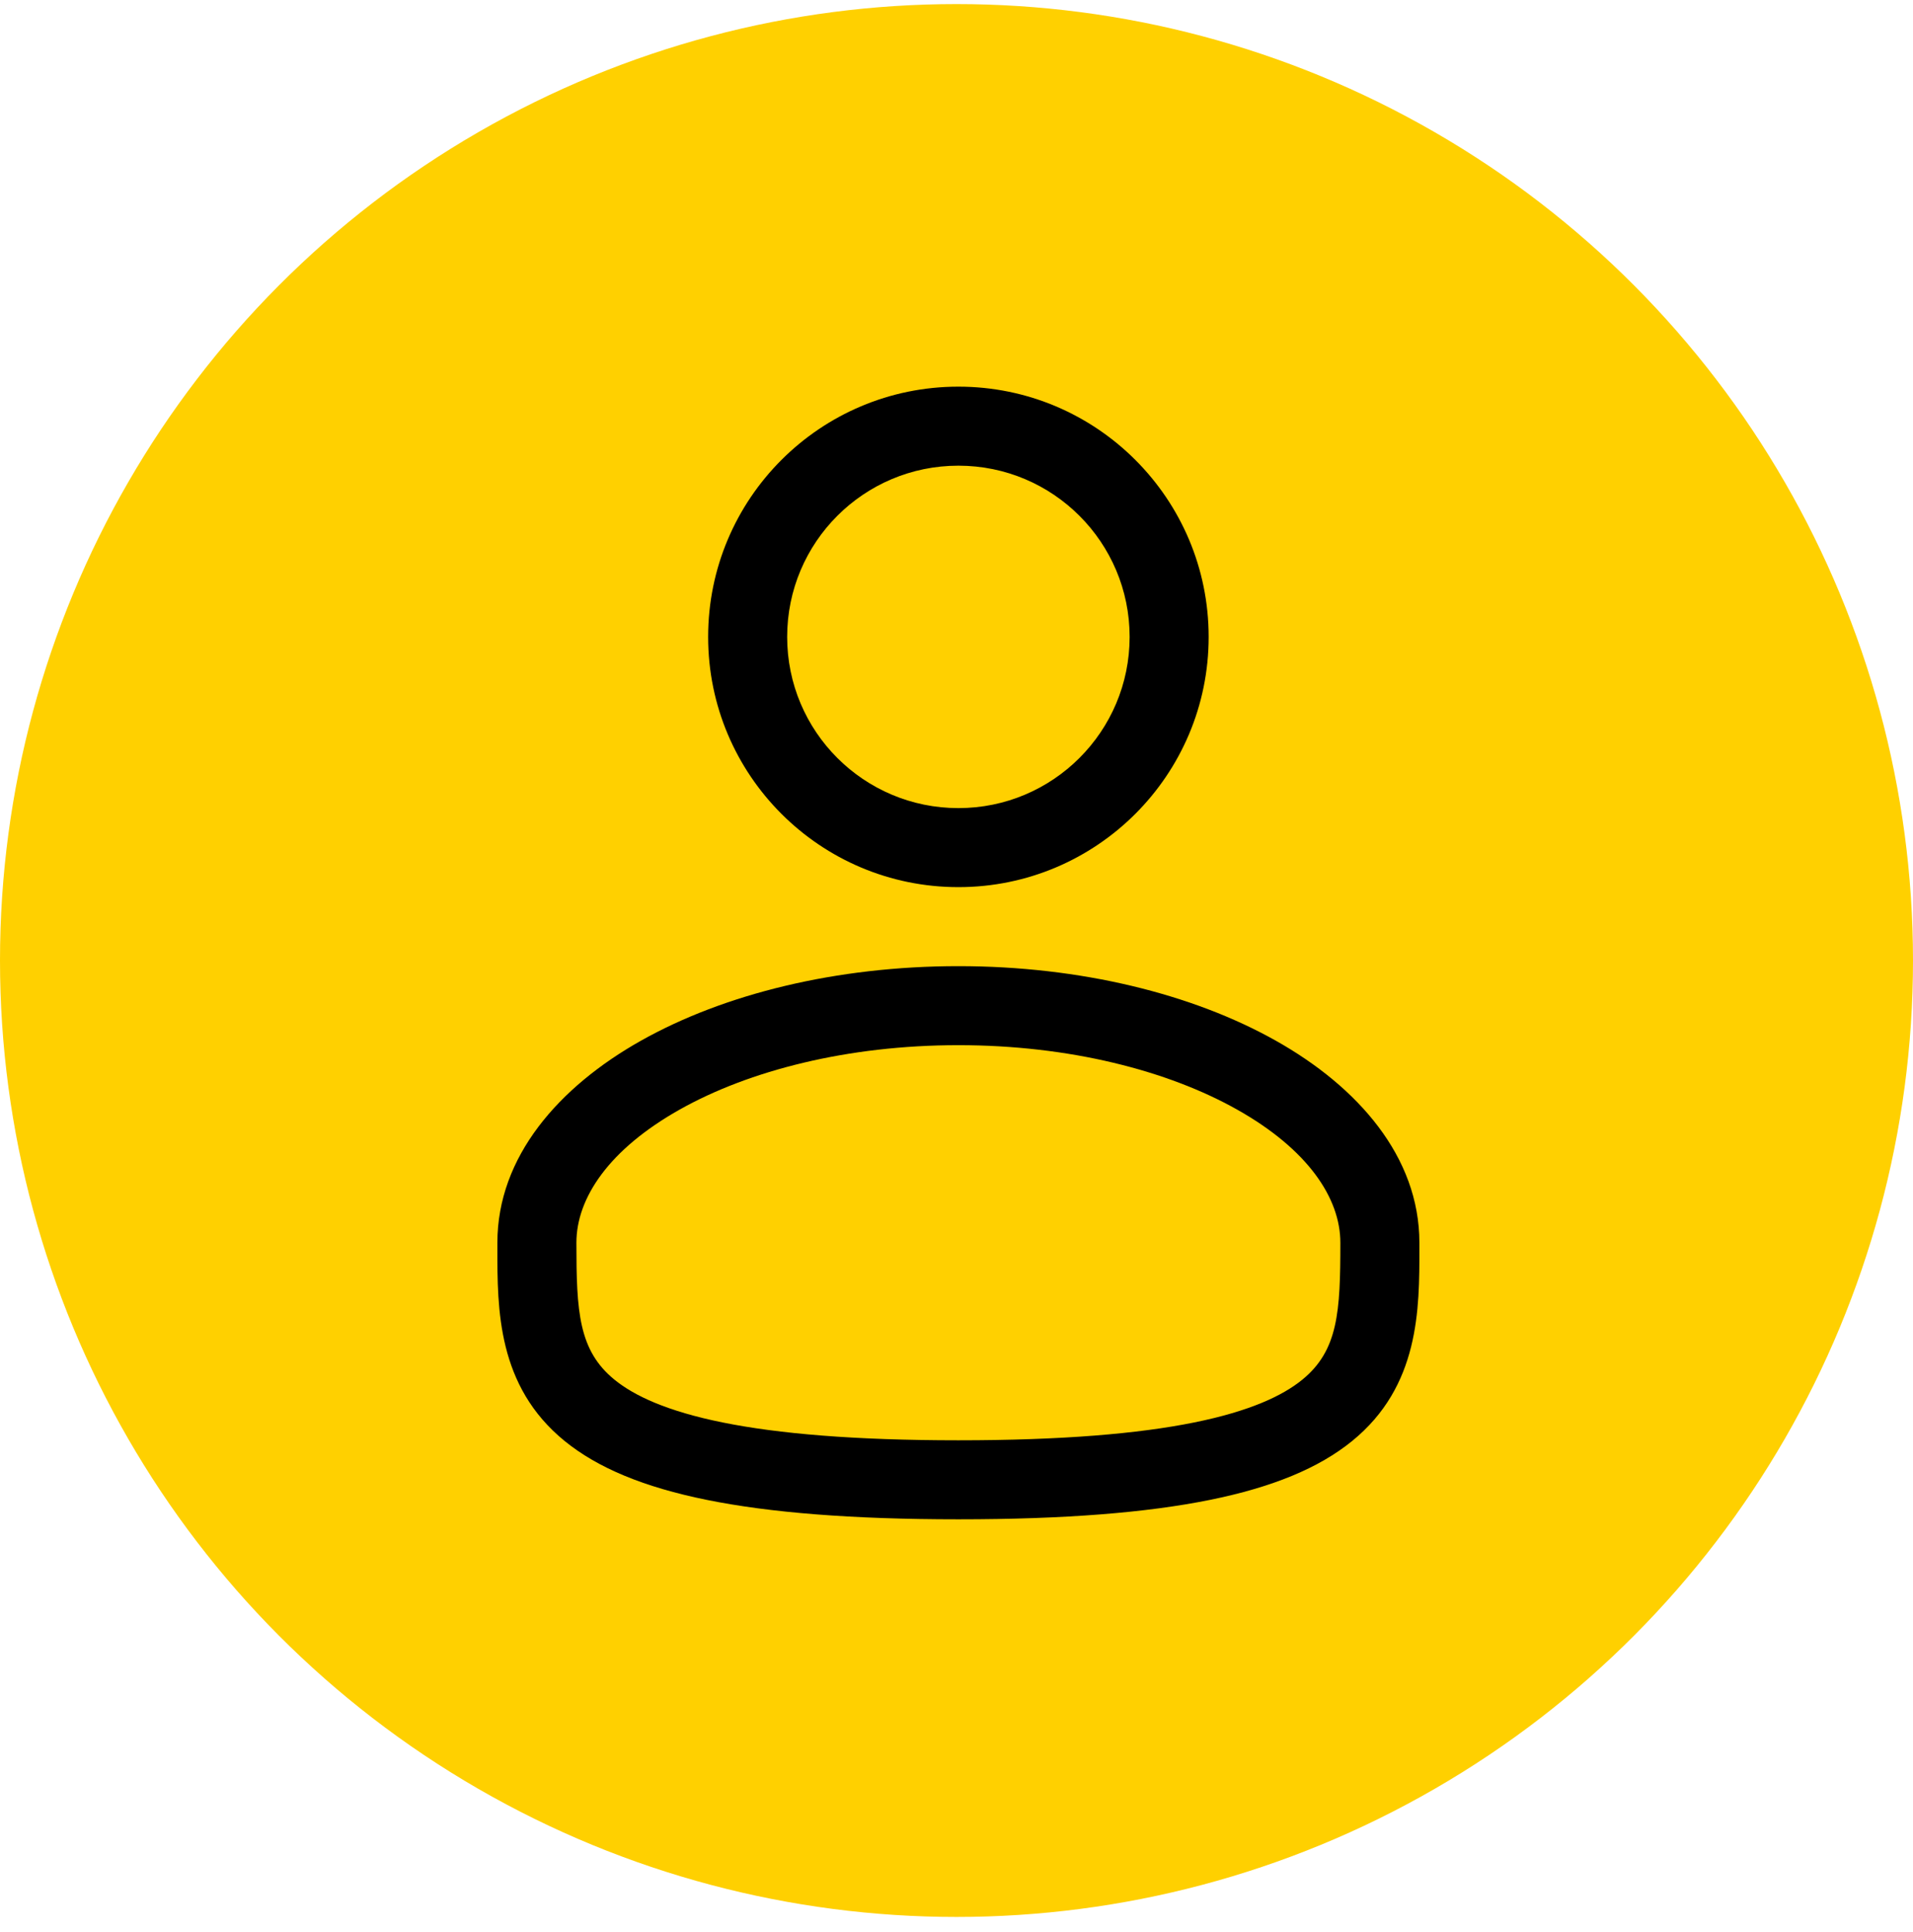 <svg width="100" height="101" viewBox="0 0 100 101" fill="none" xmlns="http://www.w3.org/2000/svg">
<circle cx="50" cy="50.213" r="50" fill="#FFD000"/>
<g clip-path="url(#clip0_261_3079)">
<path fill-rule="evenodd" clip-rule="evenodd" d="M50.099 24.344C45.155 24.344 41.148 28.352 41.148 33.295C41.148 38.238 45.155 42.246 50.099 42.246C55.042 42.246 59.05 38.238 59.05 33.295C59.05 28.352 55.042 24.344 50.099 24.344ZM37.017 33.295C37.017 26.07 42.874 20.213 50.099 20.213C57.324 20.213 63.181 26.07 63.181 33.295C63.181 40.52 57.324 46.377 50.099 46.377C42.874 46.377 37.017 40.52 37.017 33.295Z" fill="black"/>
<path fill-rule="evenodd" clip-rule="evenodd" d="M35.532 58.004C31.843 60.079 30.131 62.623 30.131 64.967C30.131 68.569 30.242 70.596 32.124 72.129C33.145 72.96 34.851 73.771 37.771 74.362C40.682 74.951 44.662 75.295 50.099 75.295C55.536 75.295 59.516 74.951 62.427 74.362C65.347 73.771 67.053 72.96 68.073 72.129C69.955 70.596 70.066 68.569 70.066 64.967C70.066 62.623 68.355 60.079 64.665 58.004C61.041 55.965 55.895 54.639 50.099 54.639C44.303 54.639 39.157 55.965 35.532 58.004ZM33.507 54.404C37.857 51.957 43.727 50.508 50.099 50.508C56.47 50.508 62.341 51.957 66.691 54.404C70.976 56.814 74.197 60.467 74.197 64.967C74.197 65.06 74.197 65.153 74.197 65.248C74.201 68.447 74.204 72.463 70.682 75.332C68.948 76.744 66.523 77.748 63.246 78.411C59.961 79.076 55.678 79.426 50.099 79.426C44.52 79.426 40.237 79.076 36.951 78.411C33.675 77.748 31.249 76.744 29.516 75.332C25.993 72.463 25.997 68.447 26 65.248C26 65.153 26 65.06 26 64.967C26 60.467 29.222 56.814 33.507 54.404Z" fill="black"/>
</g>
<defs>
<clipPath id="clip0_261_3079">
<rect x="16" y="16.213" width="68" height="68" rx="34" fill="white"/>
</clipPath>
</defs>
</svg>
